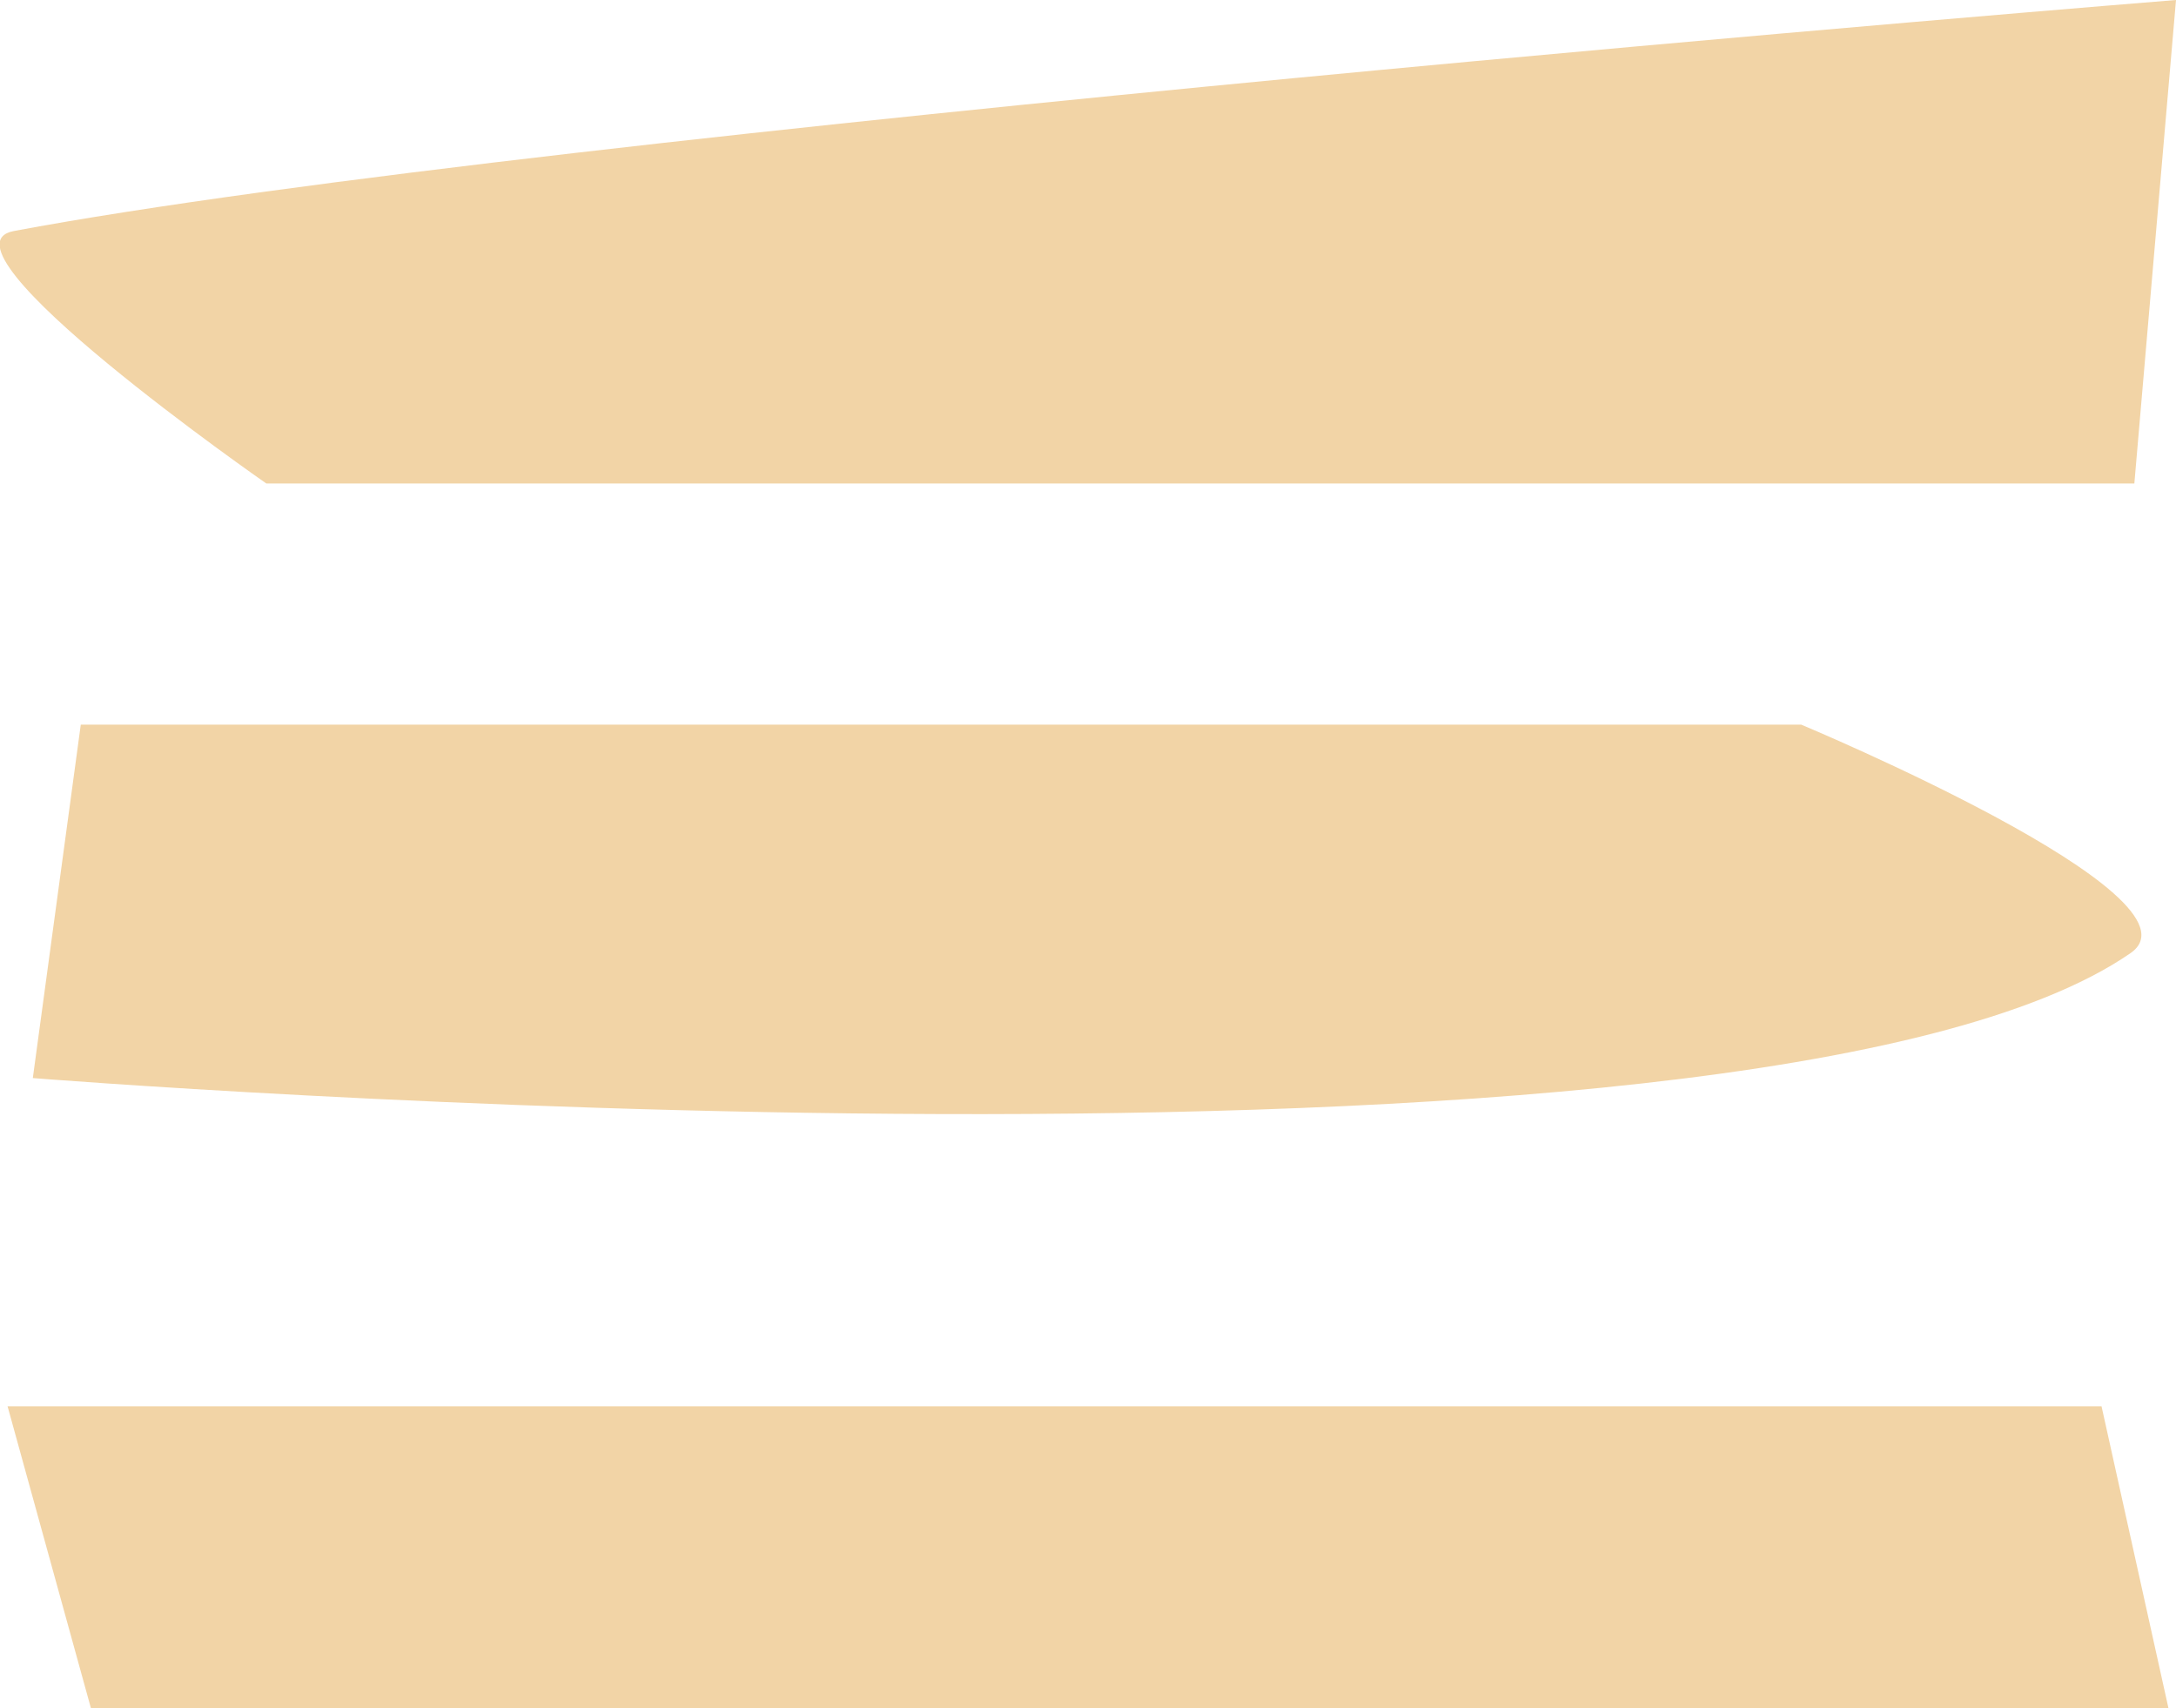 <?xml version="1.0" encoding="UTF-8"?>
<svg id="Calque_2" data-name="Calque 2" xmlns="http://www.w3.org/2000/svg" xmlns:xlink="http://www.w3.org/1999/xlink" viewBox="0 0 17.24 13.53">
  <defs>
    <style>
      .cls-1 {
        fill: none;
      }

      .cls-2 {
        fill: #f2d4a6;
      }

      .cls-3 {
        clip-path: url(#clippath);
      }
    </style>
    <clipPath id="clippath">
      <rect class="cls-1" width="17.24" height="13.53"/>
    </clipPath>
  </defs>
  <g id="Calque_1-2" data-name="Calque 1">
    <g class="cls-3">
      <path class="cls-2" d="M2.12,3.83h14.79L17.24,0S4.32,1.04.11,1.83c-.69.13,2,2,2,2"/>
      <path class="cls-2" d="M14.27,5.74H.64l-.38,2.8s13.61,1.09,16.62-.99c.65-.45-2.61-1.81-2.61-1.81"/>
    </g>
    <polygon class="cls-2" points=".06 11.14 .72 13.53 17.18 13.53 16.65 11.14 .06 11.14"/>
  </g>
</svg>
